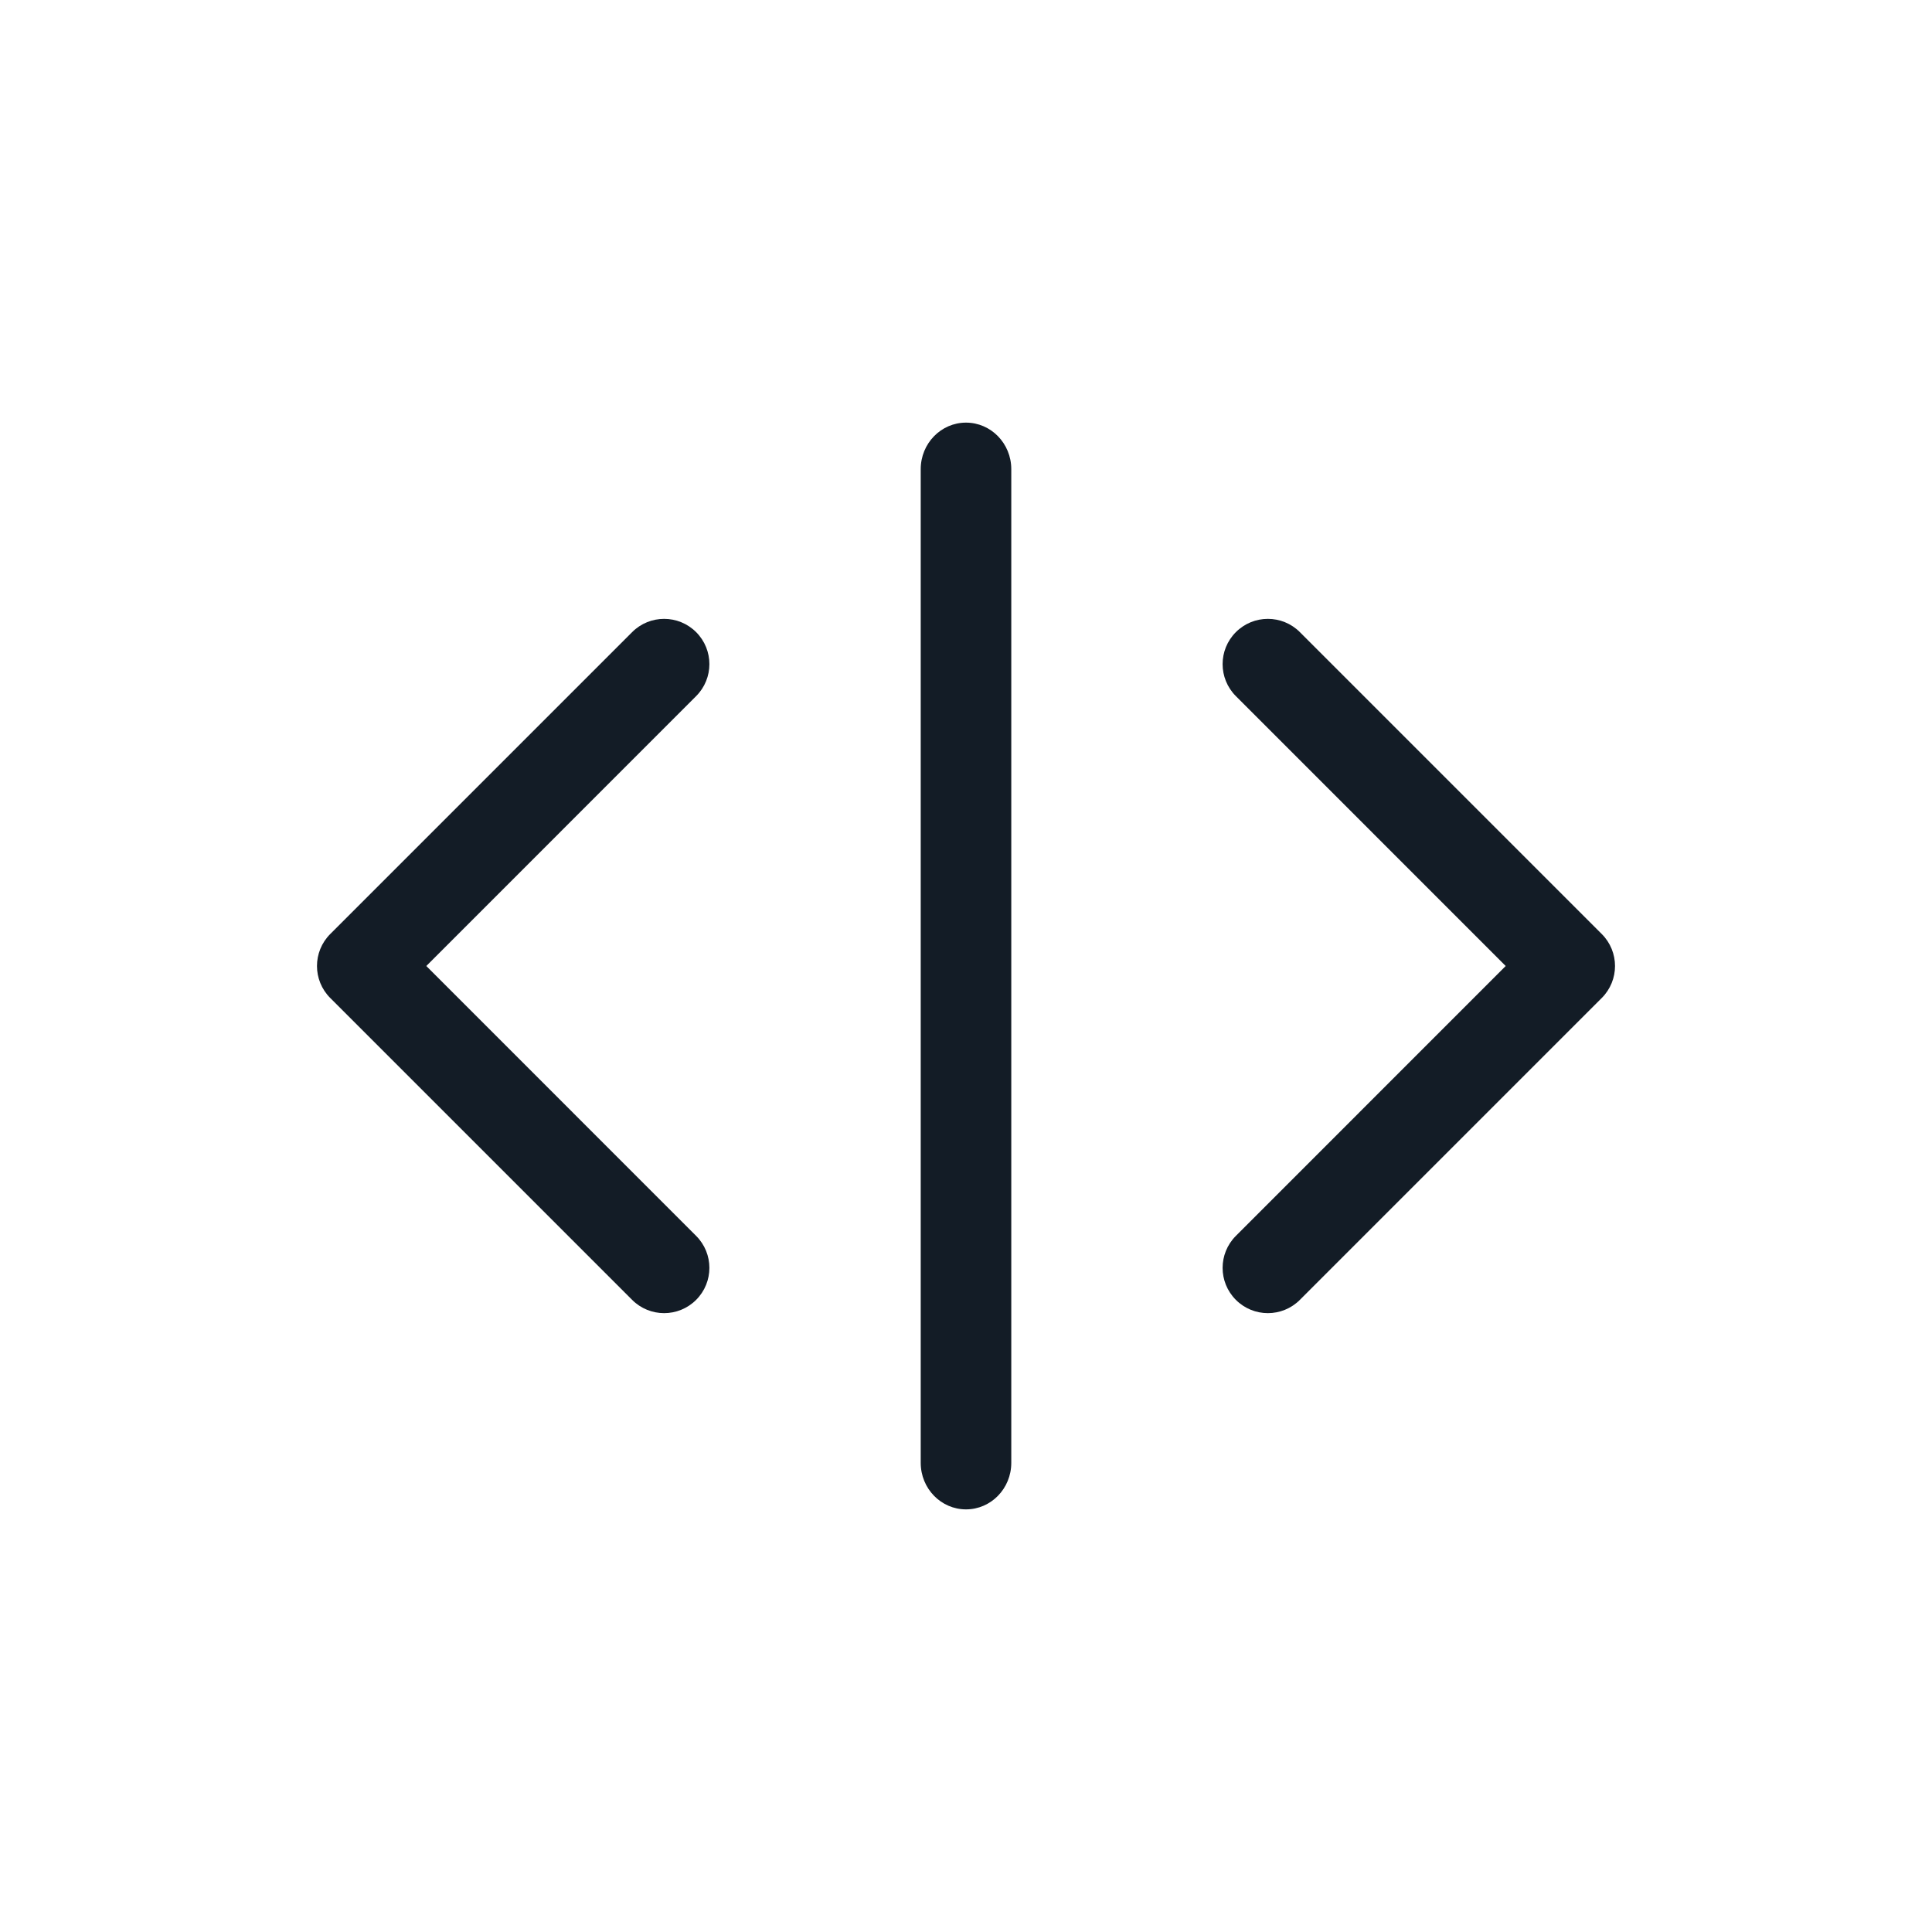 <svg width="32" height="32" viewBox="0 0 32 32" fill="none" xmlns="http://www.w3.org/2000/svg">
<path fill-rule="evenodd" clip-rule="evenodd" d="M11.53 10.47C11.823 10.763 11.823 11.237 11.53 11.53L7.061 16L11.53 20.47C11.823 20.763 11.823 21.237 11.53 21.53C11.237 21.823 10.763 21.823 10.47 21.53L5.47 16.53C5.177 16.237 5.177 15.763 5.47 15.47L10.47 10.47C10.763 10.177 11.237 10.177 11.53 10.47Z" fill="#131C26"/>
<path fill-rule="evenodd" clip-rule="evenodd" d="M20.47 10.47C20.177 10.763 20.177 11.237 20.47 11.53L24.939 16L20.47 20.47C20.177 20.763 20.177 21.237 20.47 21.53C20.763 21.823 21.237 21.823 21.53 21.53L26.53 16.53C26.823 16.237 26.823 15.763 26.53 15.47L21.53 10.47C21.237 10.177 20.763 10.177 20.47 10.47Z" fill="#131C26"/>
<path fill-rule="evenodd" clip-rule="evenodd" d="M16 7C16.414 7 16.75 7.345 16.75 7.771V24.229C16.75 24.655 16.414 25 16 25C15.586 25 15.25 24.655 15.25 24.229V7.771C15.25 7.345 15.586 7 16 7Z" fill="#131C26"/>
</svg>
